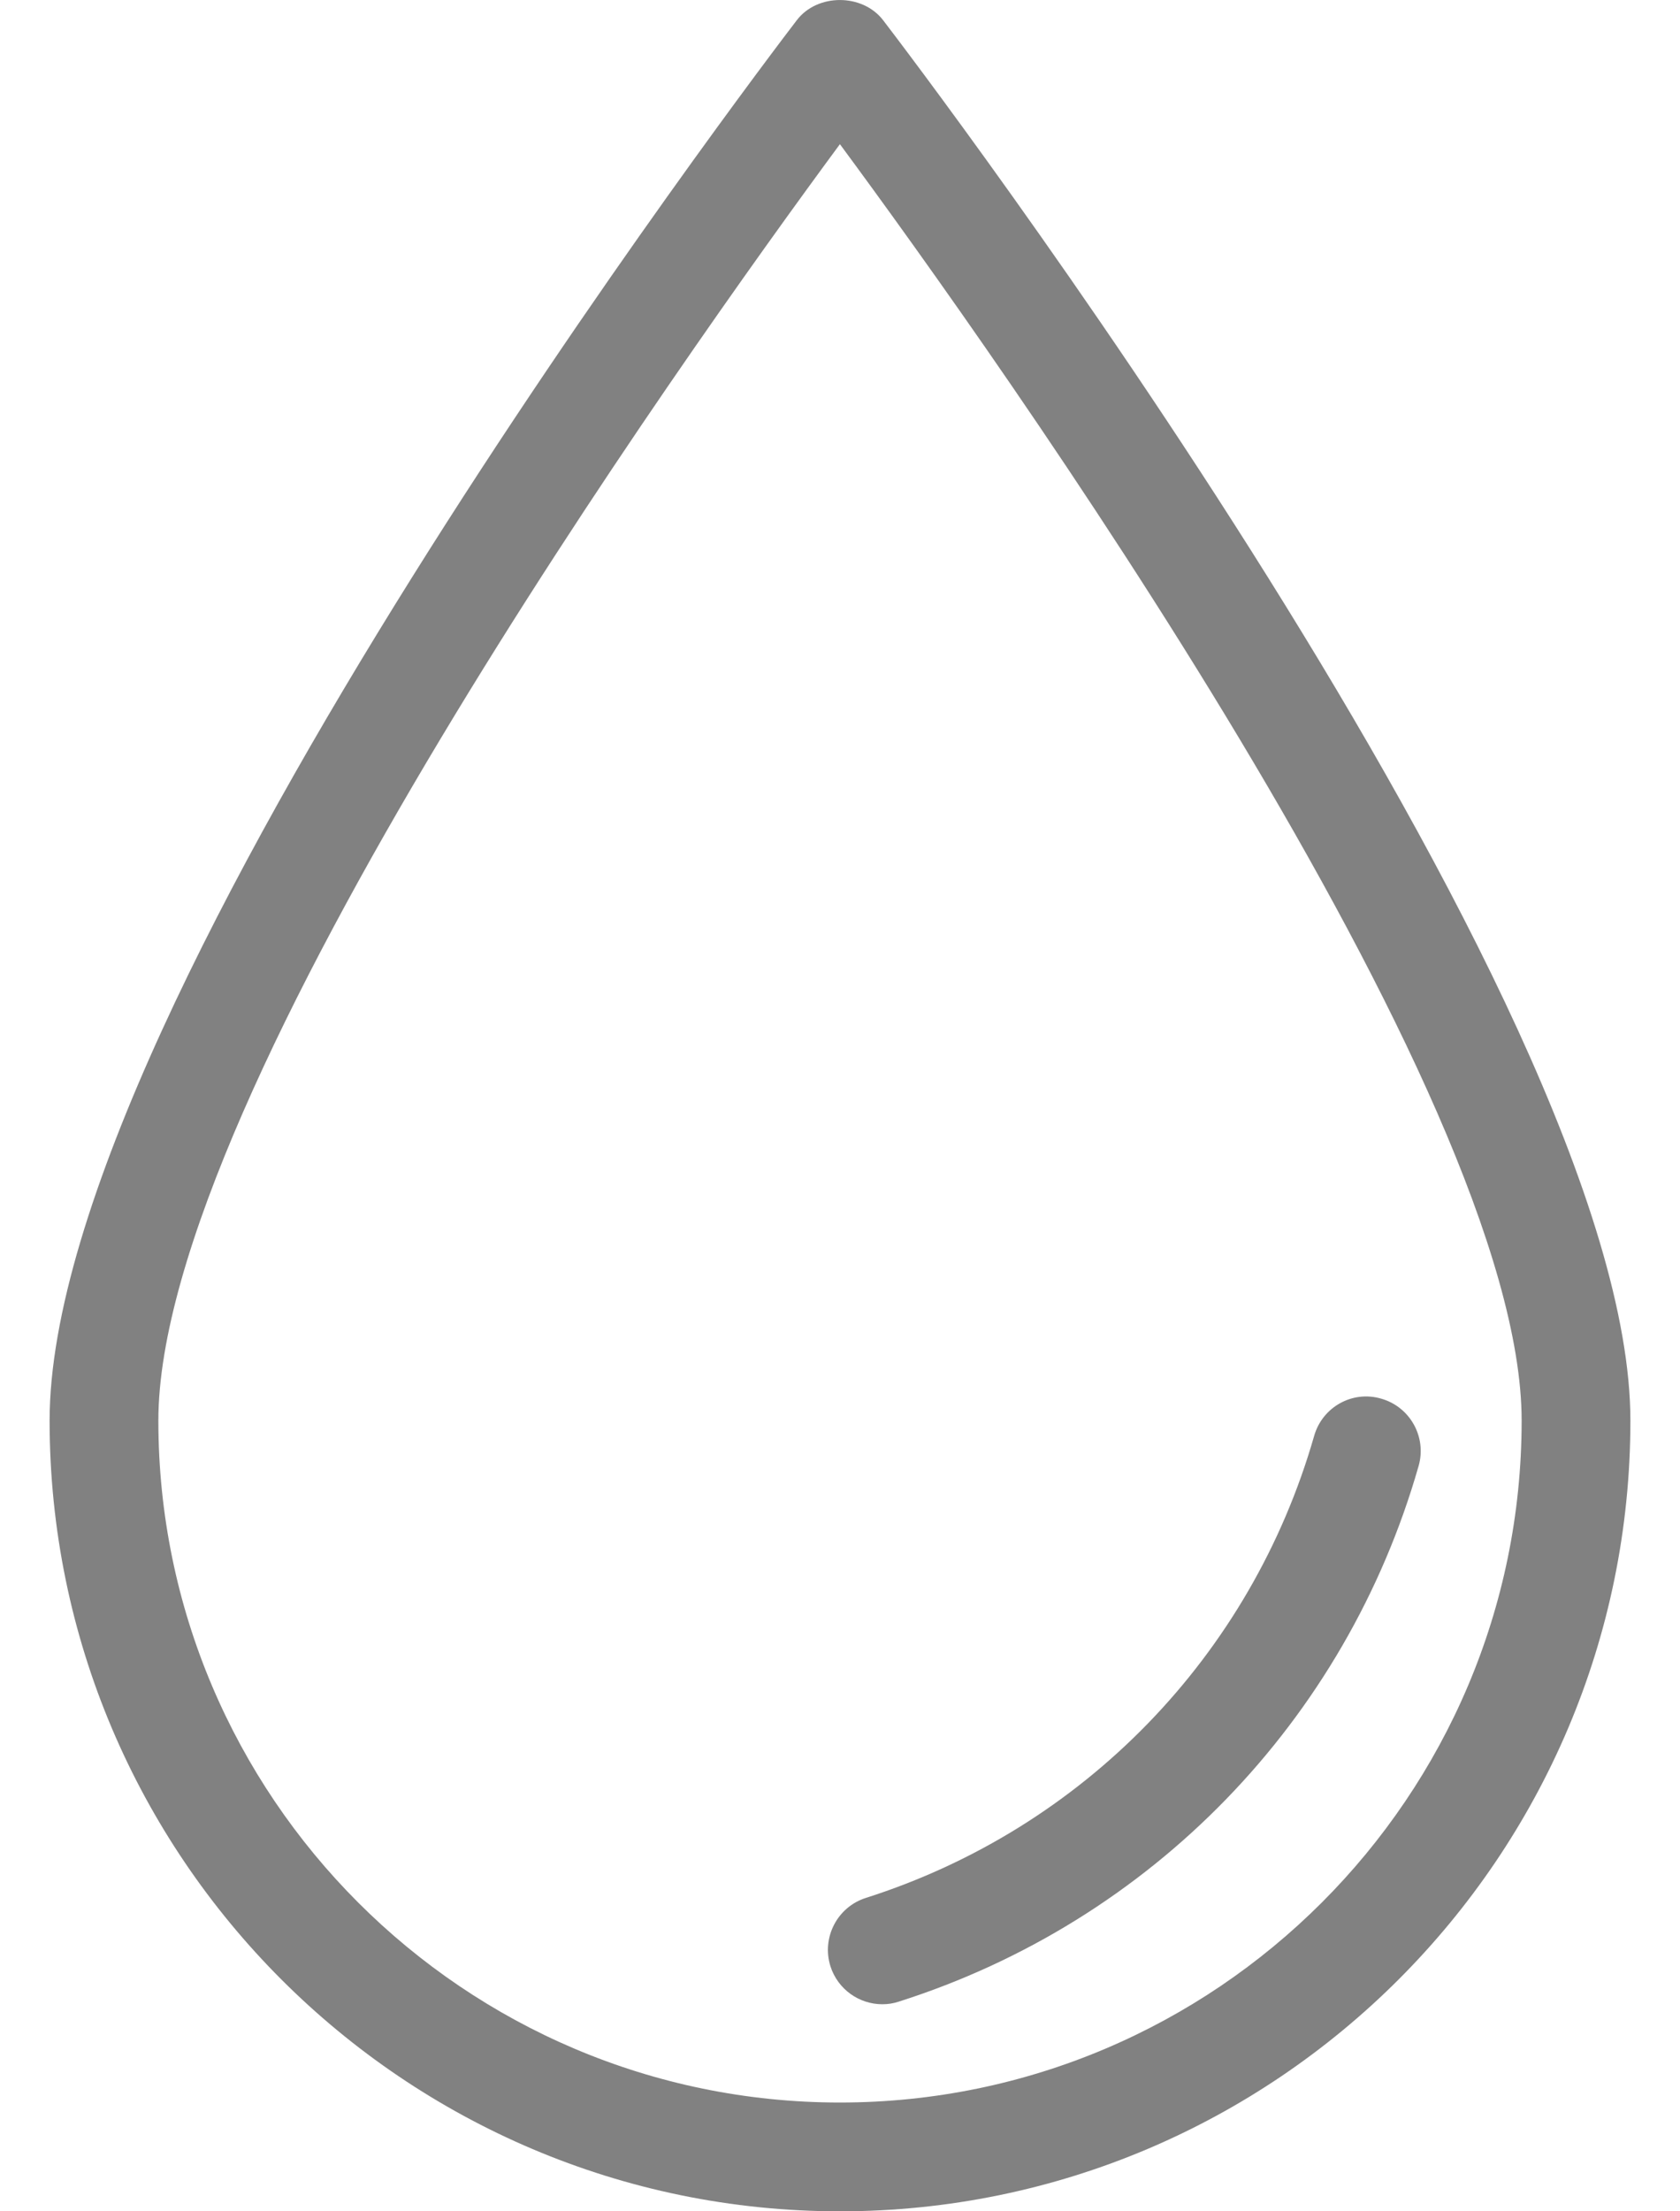 <svg width="19" height="25" viewBox="0 0 19 25" fill="none" xmlns="http://www.w3.org/2000/svg">
<path d="M9.499 25C4.571 25 0.561 20.99 0.561 16.061C0.561 11.309 8.667 0.678 9.011 0.229C9.243 -0.076 9.754 -0.076 9.988 0.229C10.332 0.678 18.439 11.309 18.439 16.061C18.439 20.99 14.429 25 9.499 25ZM9.499 1.63C7.734 4.022 1.791 12.35 1.791 16.061C1.791 20.312 5.249 23.77 9.499 23.77C13.751 23.77 17.209 20.312 17.209 16.061C17.209 12.35 11.266 4.021 9.499 1.63Z" fill="#818181"/>
<path d="M9.979 22.659C9.718 22.659 9.476 22.492 9.392 22.23C9.29 21.906 9.469 21.56 9.792 21.457C12.255 20.672 14.149 18.72 14.862 16.235C14.955 15.906 15.297 15.716 15.622 15.813C15.948 15.906 16.137 16.247 16.044 16.573C15.22 19.456 13.021 21.72 10.166 22.629C10.103 22.65 10.042 22.659 9.979 22.659Z" fill="#818181"/>
</svg>
